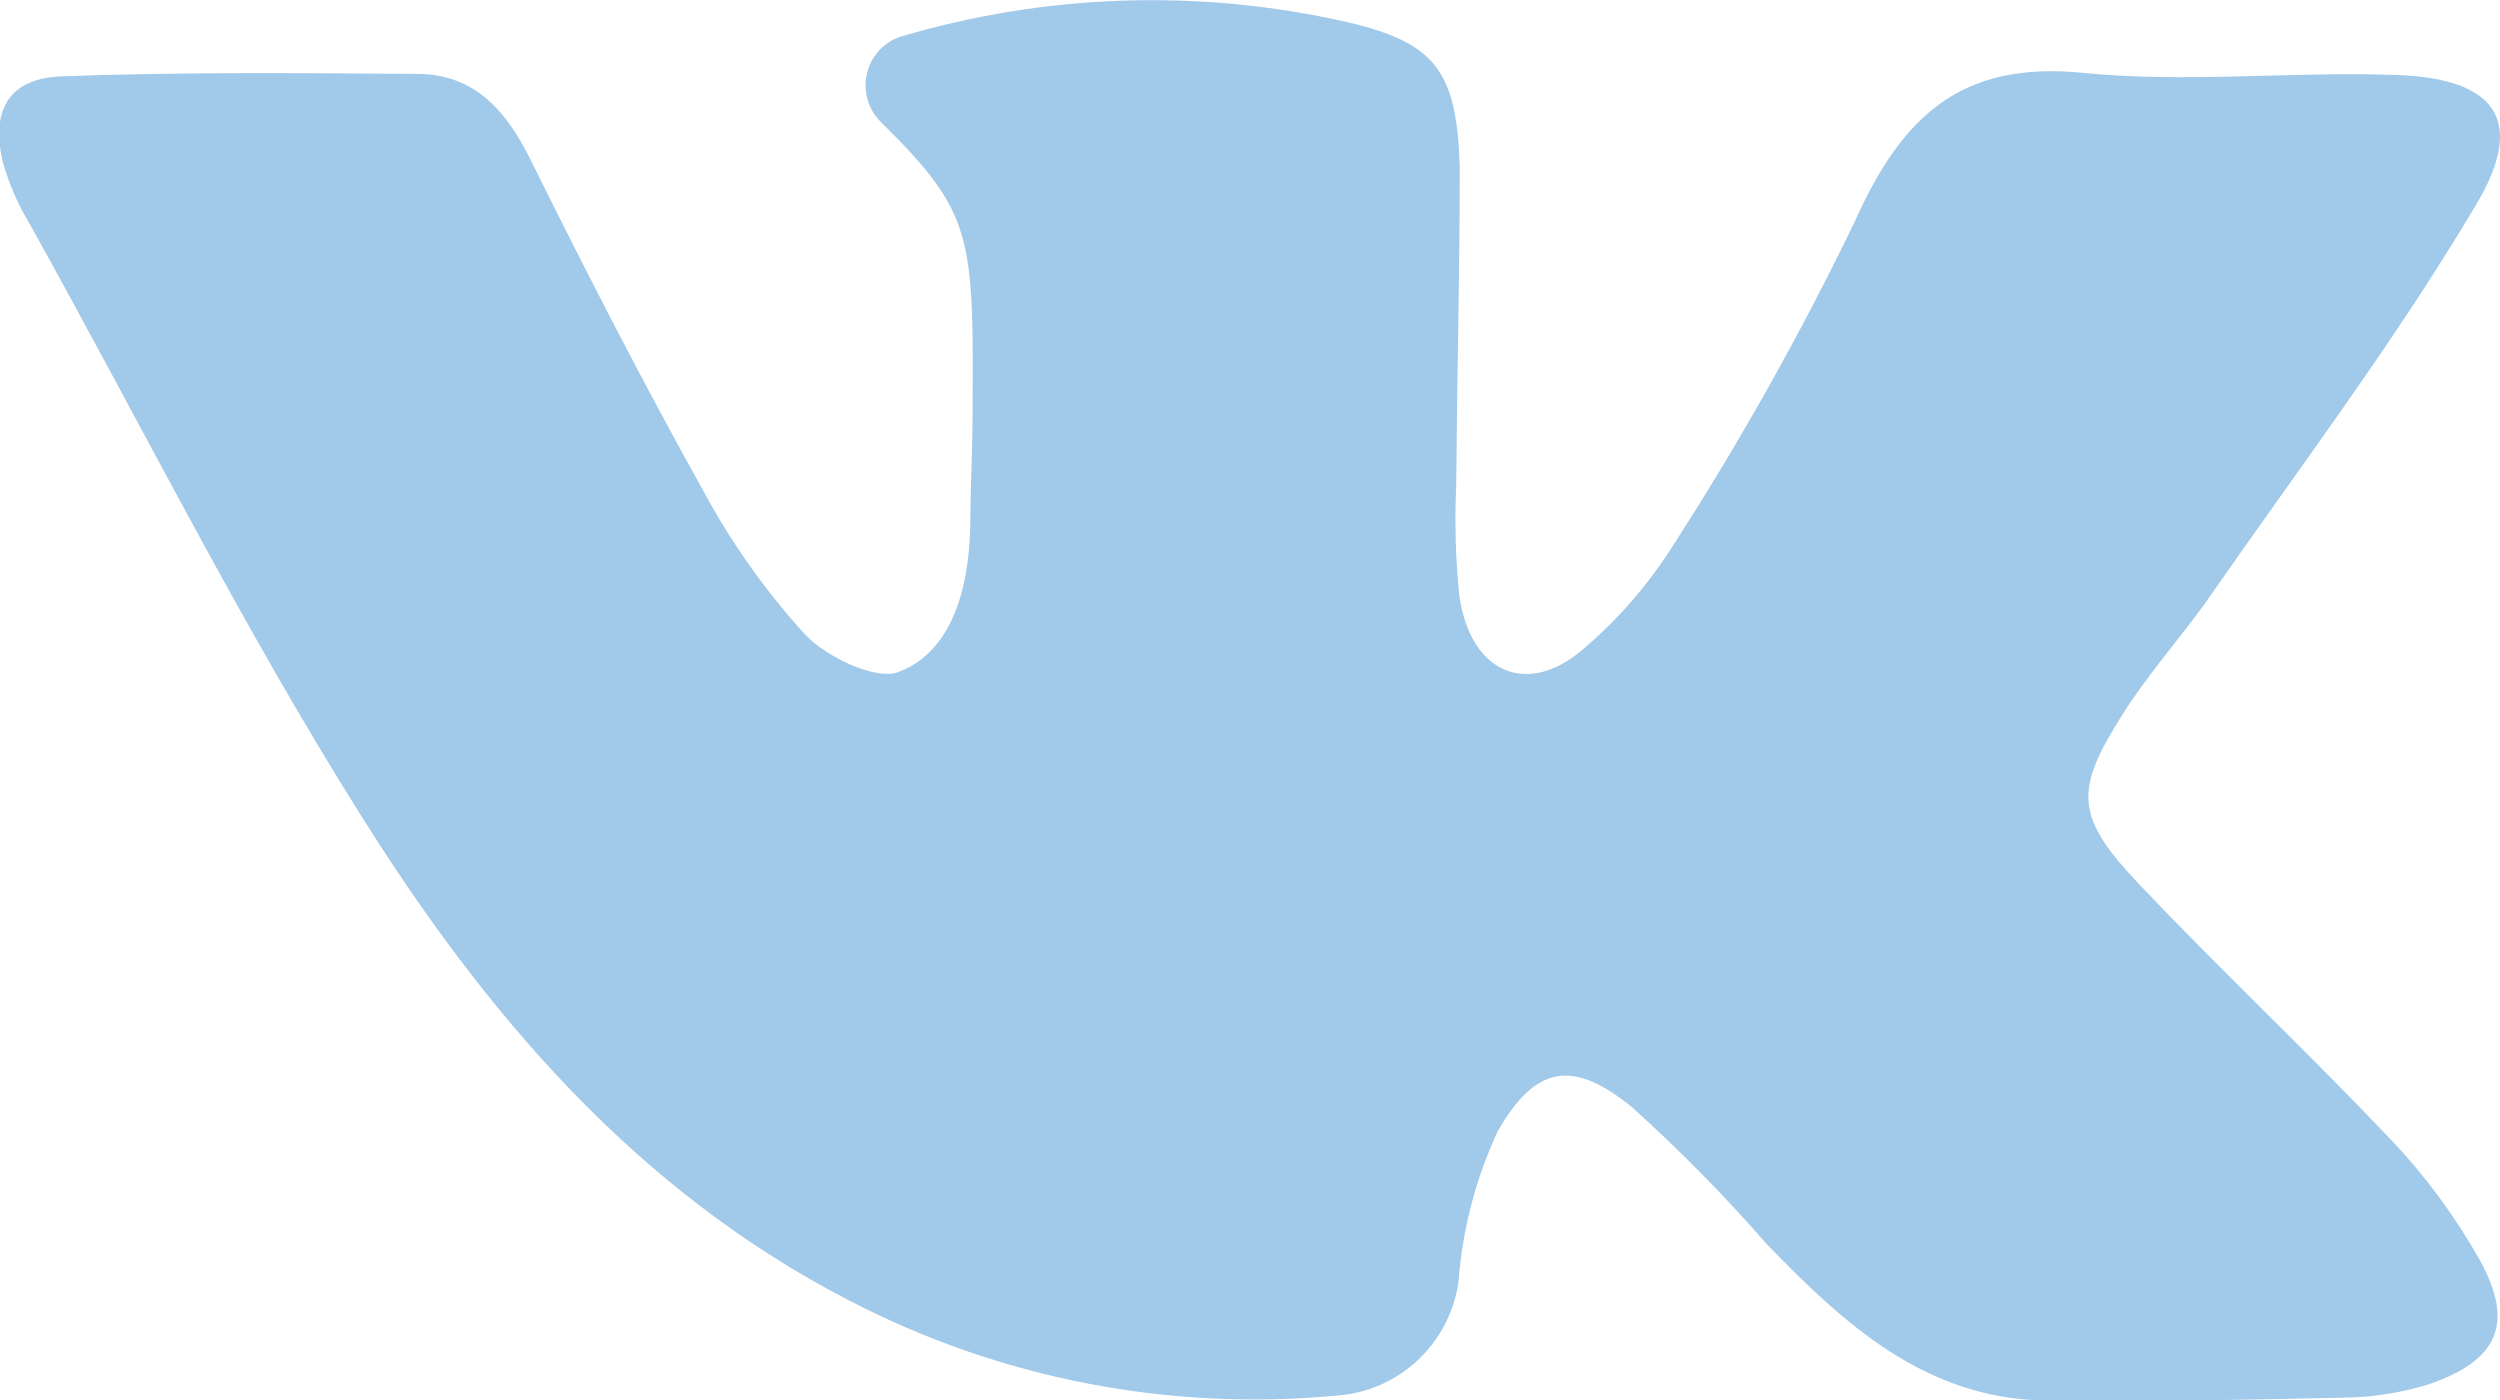 <svg width="50" height="28" viewBox="0 0 50 28" fill="none" xmlns="http://www.w3.org/2000/svg">
<path d="M17.63 2.452C17.502 2.331 17.408 2.178 17.357 2.009C17.305 1.84 17.297 1.66 17.335 1.487C17.372 1.315 17.454 1.155 17.571 1.023C17.688 0.891 17.837 0.792 18.003 0.736C20.911 -0.129 23.989 -0.23 26.947 0.443C28.718 0.858 29.14 1.428 29.195 3.354C29.195 5.475 29.14 7.595 29.124 9.715C29.09 10.454 29.112 11.194 29.189 11.929C29.414 13.474 30.566 13.956 31.69 12.959C32.387 12.363 32.99 11.663 33.478 10.883C34.815 8.809 36.023 6.653 37.097 4.428C38.035 2.33 39.219 1.218 41.643 1.456C43.721 1.666 45.843 1.423 47.938 1.5C49.945 1.572 50.532 2.43 49.501 4.129C47.856 6.897 45.915 9.449 44.089 12.084C43.54 12.837 42.937 13.518 42.444 14.299C41.478 15.827 41.506 16.336 42.789 17.692C44.434 19.425 46.167 21.052 47.806 22.78C48.499 23.508 49.1 24.321 49.594 25.199C50.296 26.466 49.962 27.203 48.596 27.679C48.079 27.841 47.542 27.932 47 27.95C44.971 27.994 42.937 28.044 40.903 28.011C38.512 27.972 36.878 26.483 35.326 24.872C34.486 23.908 33.588 22.997 32.639 22.143C31.46 21.185 30.714 21.296 29.952 22.63C29.51 23.583 29.244 24.609 29.168 25.658C29.076 26.256 28.785 26.805 28.344 27.214C27.902 27.624 27.336 27.869 26.738 27.911C23.38 28.23 20.001 27.573 16.999 26.018C12.695 23.804 9.679 20.239 7.184 16.253C4.798 12.455 2.797 8.431 0.603 4.495C0.365 4.103 0.18 3.68 0.055 3.238C-0.186 2.198 0.181 1.577 1.206 1.528C3.575 1.439 5.95 1.461 8.335 1.478C9.476 1.478 10.112 2.192 10.605 3.183C11.702 5.397 12.837 7.612 14.044 9.776C14.607 10.829 15.298 11.807 16.1 12.688C16.539 13.153 17.515 13.601 17.953 13.446C19.401 12.92 19.39 10.855 19.407 10.485C19.407 9.748 19.451 9.012 19.451 8.27C19.472 4.727 19.472 4.273 17.63 2.452Z" fill="#A1C9E9"/>
</svg>